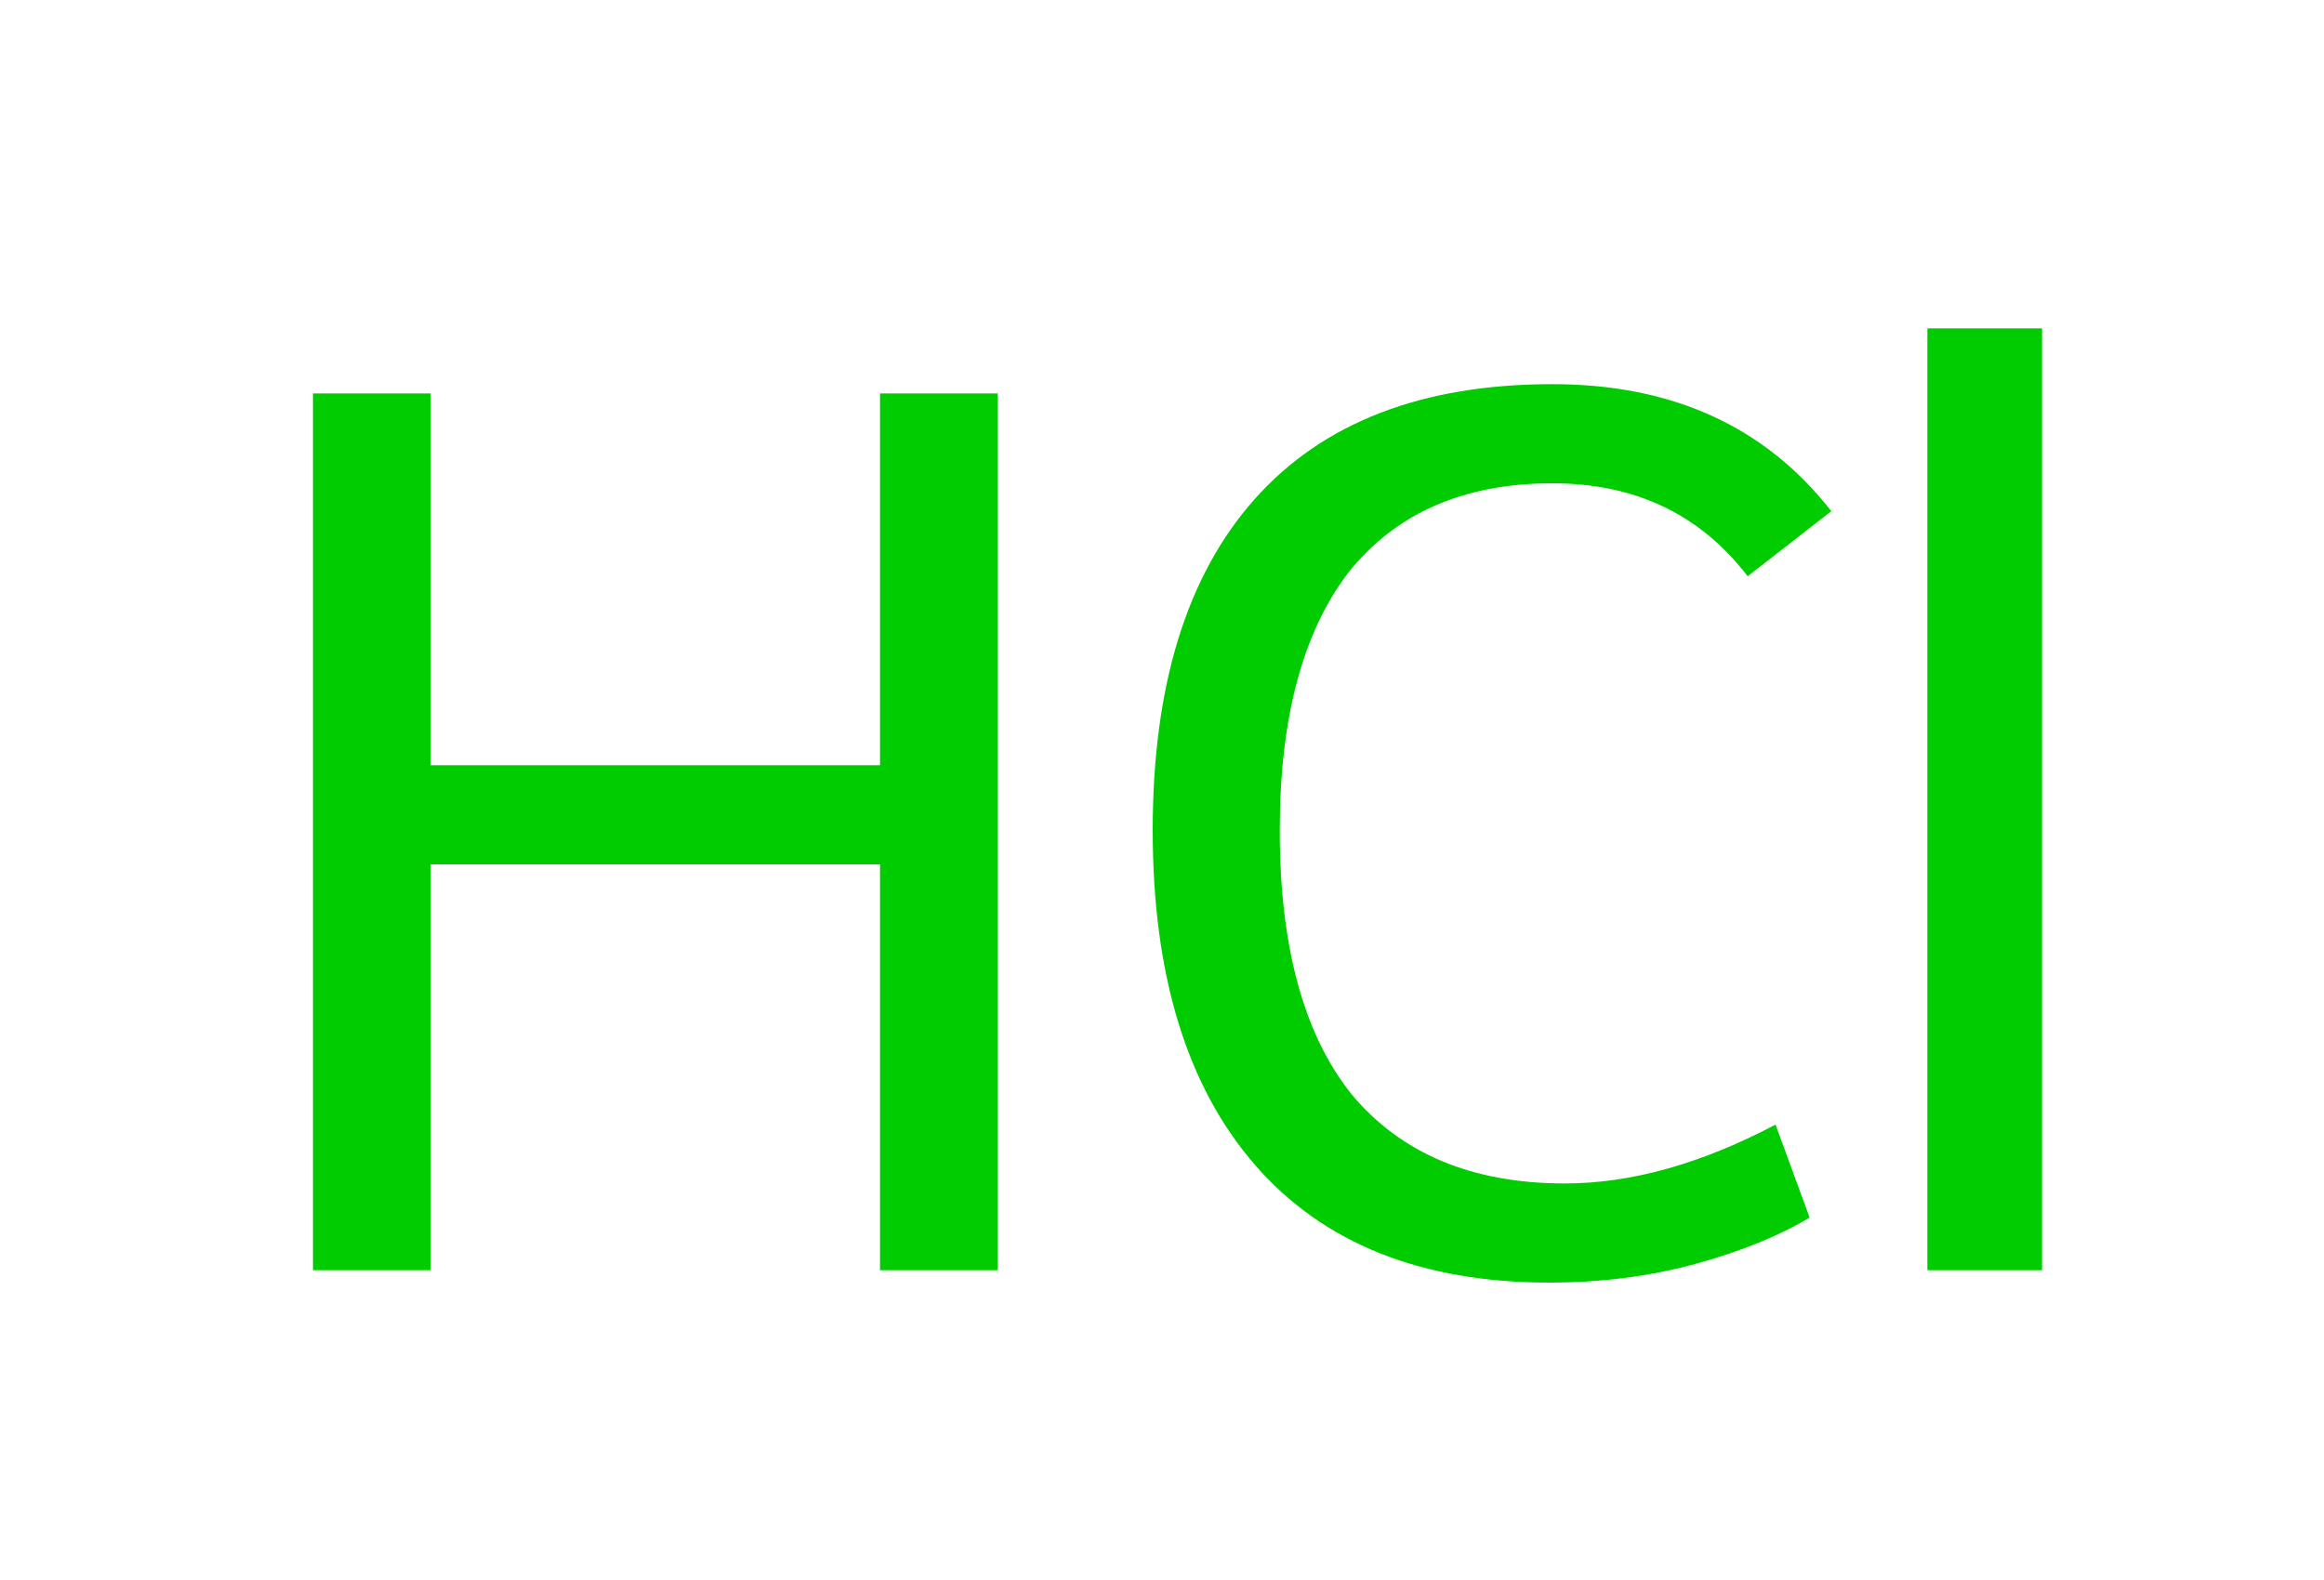 <?xml version='1.0' encoding='iso-8859-1'?>
<svg version='1.1' baseProfile='full'
              xmlns='http://www.w3.org/2000/svg'
                      xmlns:rdkit='http://www.rdkit.org/xml'
                      xmlns:xlink='http://www.w3.org/1999/xlink'
                  xml:space='preserve'
width='75px' height='51px' viewBox='12 24 75 51'>
<!-- END OF HEADER -->
<rect style='opacity:1.0;fill:#FFFFFF;stroke:none' width='100.0' height='100.0' x='0.0' y='0.0'> </rect>
<path class='atom-0' d='M 22.1 36.7
L 25.9 36.7
L 25.9 48.7
L 40.4 48.7
L 40.4 36.7
L 44.2 36.7
L 44.2 65.0
L 40.4 65.0
L 40.4 51.9
L 25.9 51.9
L 25.9 65.0
L 22.1 65.0
L 22.1 36.7
' fill='#00CC00'/>
<path class='atom-0' d='M 49.2 50.8
Q 49.2 43.8, 52.5 40.1
Q 55.8 36.4, 62.1 36.4
Q 67.9 36.4, 71.1 40.5
L 68.4 42.6
Q 66.1 39.6, 62.1 39.6
Q 57.8 39.6, 55.5 42.5
Q 53.3 45.4, 53.3 50.8
Q 53.3 56.4, 55.6 59.3
Q 58.0 62.2, 62.5 62.2
Q 65.7 62.2, 69.3 60.3
L 70.4 63.3
Q 68.9 64.2, 66.7 64.8
Q 64.5 65.4, 62.0 65.4
Q 55.8 65.4, 52.5 61.6
Q 49.2 57.8, 49.2 50.8
' fill='#00CC00'/>
<path class='atom-0' d='M 74.2 34.6
L 77.9 34.6
L 77.9 65.0
L 74.2 65.0
L 74.2 34.6
' fill='#00CC00'/>
</svg>

